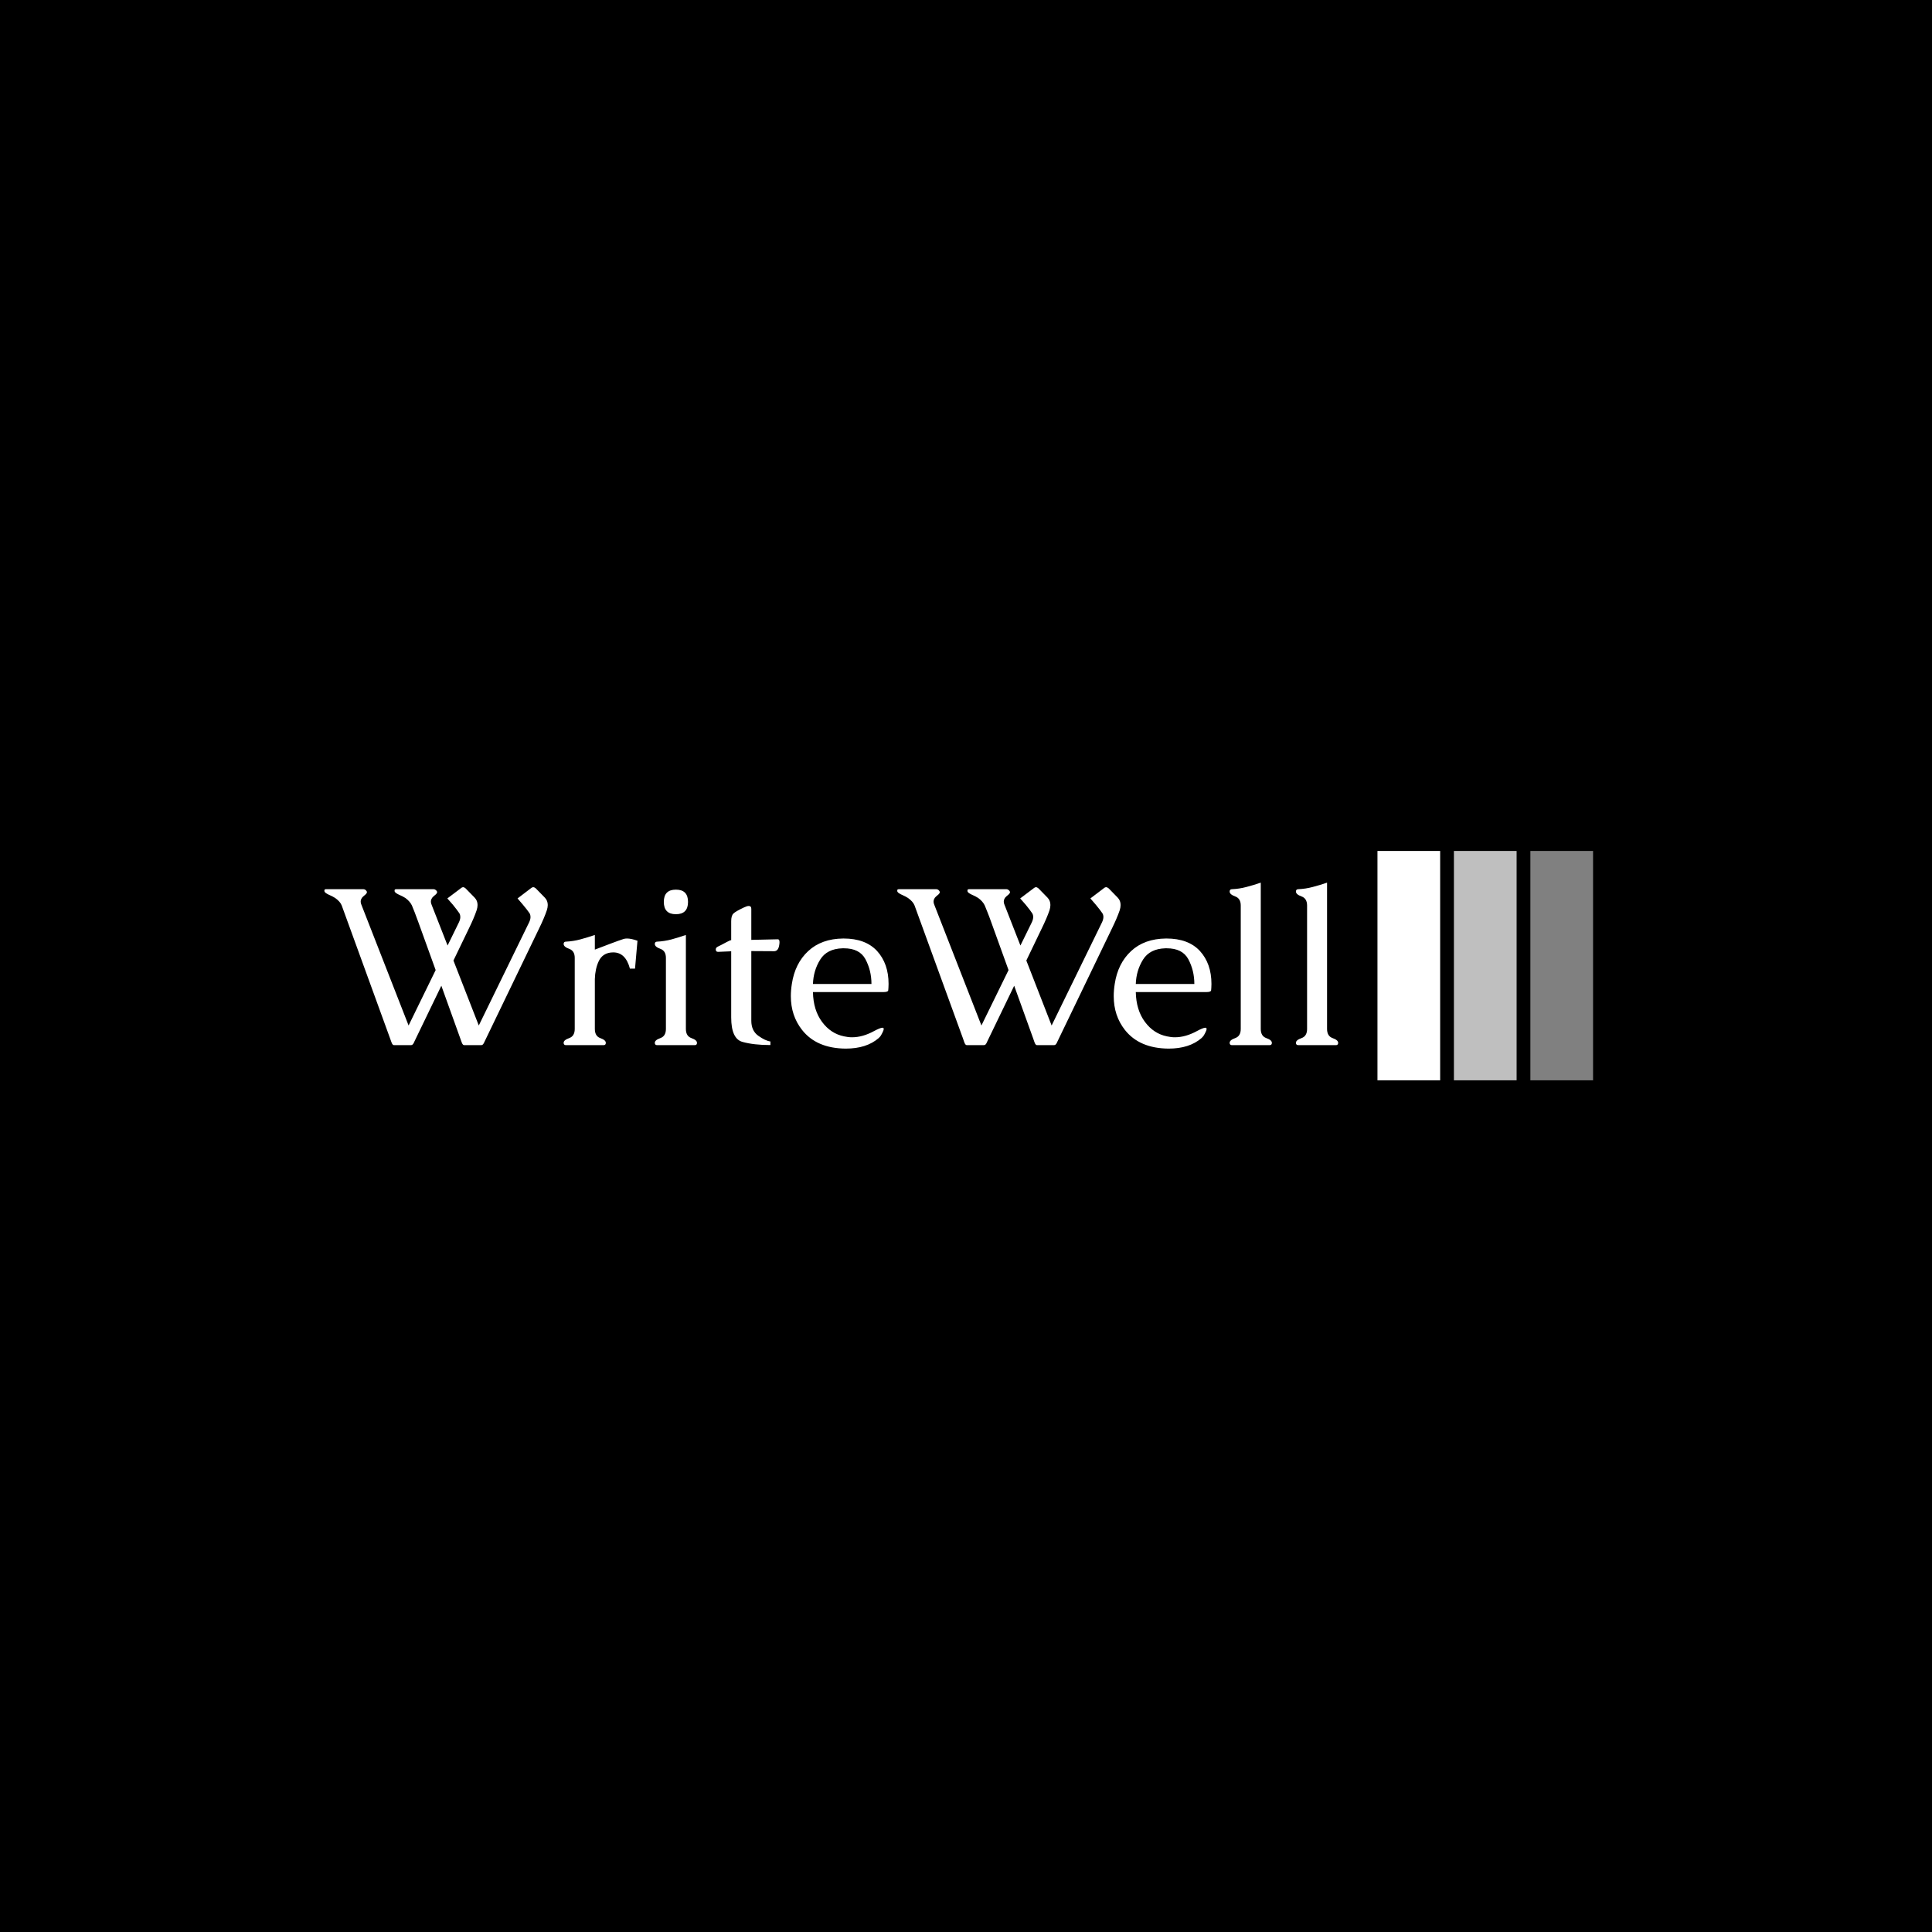 <svg xmlns="http://www.w3.org/2000/svg" version="1.1" xmlns:xlink="http://www.w3.org/1999/xlink" xmlns:svgjs="http://svgjs.dev/svgjs" width="1500" height="1500" viewBox="0 0 1500 1500"><rect width="1500" height="1500" fill="#000000"></rect><g transform="matrix(0.667,0,0,0.667,249.394,660.33)"><svg viewBox="0 0 396 71" data-background-color="#ffffff" preserveAspectRatio="xMidYMid meet" height="268" width="1500" xmlns="http://www.w3.org/2000/svg" xmlns:xlink="http://www.w3.org/1999/xlink"><g id="tight-bounds" transform="matrix(1,0,0,1,0.24,0.134)"><svg viewBox="0 0 395.52 70.732" height="70.732" width="395.52"><g><svg viewBox="0 0 500.267 89.465" height="70.732" width="395.52"><g transform="matrix(1,0,0,1,0,12.365)"><svg viewBox="0 0 395.52 64.736" height="64.736" width="395.52"><g id="textblocktransform"><svg viewBox="0 0 395.52 64.736" height="64.736" width="395.52" id="textblock"><g><svg viewBox="0 0 395.52 64.736" height="64.736" width="395.52"><g transform="matrix(1,0,0,1,0,0)"><svg width="395.52" viewBox="0.39 -35.72 222.83 36.48" height="64.736" data-palette-color="#003049"><path d="M8.54-30.83L8.54-30.83 18.9-4.32 24.85-16.5 21.02-27.1Q20.58-28.34 20.23-29.22 19.87-30.1 19.63-30.71L19.63-30.71Q19.19-31.62 18.19-32.35L18.19-32.35Q17.6-32.71 17.05-32.95 16.5-33.18 16.16-33.42L16.16-33.42Q15.97-33.54 15.84-33.76L15.84-33.76Q15.82-33.89 15.82-33.96L15.82-33.96Q15.82-34.06 15.84-34.13L15.84-34.13Q15.92-34.28 16.14-34.28L16.14-34.28 24.41-34.28Q24.63-34.28 24.83-34.13L24.83-34.13Q25.07-33.96 25.15-33.76L25.15-33.76Q25.17-33.69 25.17-33.64L25.17-33.64Q25.17-33.4 24.9-33.15L24.9-33.15Q24.66-32.93 24.35-32.68 24.05-32.42 23.9-32.06L23.9-32.06Q23.8-31.81 23.8-31.54L23.8-31.54Q23.8-31.2 23.97-30.83L23.97-30.83 27.47-21.9 29.98-27.03Q30.27-27.66 30.27-28.17L30.27-28.17Q30.27-28.61 30.08-28.96L30.08-28.96Q29.59-29.69 28.64-30.86L28.64-30.86 27.42-32.25 30.47-34.55Q30.66-34.72 30.88-34.72L30.88-34.72Q31.13-34.72 31.42-34.47L31.42-34.47 33.42-32.42Q34.06-31.76 34.06-30.81L34.06-30.81Q34.06-30.27 33.86-29.66L33.86-29.66Q33.28-27.93 32.13-25.59L32.13-25.59 28.76-18.6 34.33-4.32 45.41-27.03Q45.7-27.66 45.7-28.17L45.7-28.17Q45.7-28.61 45.51-28.96L45.51-28.96Q45.02-29.69 44.04-30.86L44.04-30.86 42.85-32.25 45.87-34.55Q46.07-34.72 46.29-34.72L46.29-34.72Q46.56-34.72 46.85-34.47L46.85-34.47 48.85-32.42Q49.49-31.76 49.49-30.81L49.49-30.81Q49.49-30.27 49.29-29.66L49.29-29.66Q48.71-27.93 47.56-25.59L47.56-25.59 35.6-0.78Q35.42-0.34 35.23-0.15L35.23-0.15Q35.08 0 34.84 0L34.84 0 31.18 0Q30.91 0 30.79-0.2L30.79-0.2Q30.69-0.27 30.52-0.76 30.35-1.25 30.27-1.46L30.27-1.46 26.1-13.06 20.17-0.78Q20-0.34 19.8-0.15L19.8-0.15Q19.65 0 19.41 0L19.41 0 15.75 0Q15.48 0 15.36-0.2L15.36-0.2Q15.26-0.27 15.09-0.76 14.92-1.25 14.84-1.46L14.84-1.46 4.2-30.71Q3.86-31.57 2.76-32.35L2.76-32.35Q2.17-32.71 1.62-32.95 1.07-33.18 0.73-33.42L0.73-33.42Q0.54-33.54 0.42-33.76L0.42-33.76Q0.39-33.89 0.39-33.96L0.39-33.96Q0.39-34.06 0.42-34.13L0.42-34.13Q0.49-34.28 0.71-34.28L0.71-34.28 8.98-34.28Q9.2-34.28 9.42-34.13L9.42-34.13Q9.64-33.94 9.72-33.76L9.72-33.76Q9.74-33.69 9.74-33.64L9.74-33.64Q9.74-33.4 9.47-33.15L9.47-33.15Q9.23-32.93 8.92-32.68 8.62-32.42 8.47-32.06L8.47-32.06Q8.37-31.81 8.37-31.54L8.37-31.54Q8.37-31.2 8.54-30.83ZM59.84-14.53L59.84-14.53 59.84-3.56Q59.84-1.98 61.04-1.55 62.25-1.12 62.25-0.51L62.25-0.51Q62.25 0 61.77 0L61.77 0 53.49 0Q52.98 0 52.98-0.51L52.98-0.51Q52.98-1.12 54.2-1.55 55.42-1.98 55.42-3.56L55.42-3.56 55.42-19.19Q55.42-20.73 54.2-21.17 52.98-21.61 52.98-22.24L52.98-22.24Q52.98-22.75 53.49-22.75L53.49-22.75Q55.1-22.83 56.67-23.25 58.25-23.68 59.84-24.22L59.84-24.22 59.84-21 63.23-22.29Q65.11-23 66.16-23.34L66.16-23.34Q66.48-23.44 66.92-23.44L66.92-23.44Q67.82-23.44 69.21-22.95L69.21-22.95 68.67-16.82 67.55-16.82Q66.6-20.39 63.89-20.39L63.89-20.39Q63.62-20.39 63.35-20.36L63.35-20.36Q61.5-20.14 60.7-18.47 59.91-16.8 59.84-14.53ZM77.66-34.18L77.66-34.18Q80.32-34.18 80.32-31.49L80.32-31.49Q80.32-28.78 77.66-28.78L77.66-28.78Q75-28.78 75-31.49L75-31.49Q75-34.18 77.66-34.18ZM79.85-24.22L79.85-3.56Q79.85-1.98 81.07-1.55 82.29-1.12 82.29-0.51L82.29-0.51Q82.29 0 81.81 0L81.81 0 73.53 0Q73.02 0 73.02-0.51L73.02-0.51Q73.02-1.12 74.24-1.55 75.46-1.98 75.46-3.56L75.46-3.56 75.46-19.19Q75.46-20.73 74.24-21.17 73.02-21.61 73.02-22.24L73.02-22.24Q73.02-22.75 73.53-22.75L73.53-22.75Q75.14-22.83 76.72-23.25 78.29-23.68 79.85-24.22L79.85-24.22ZM89.81-6.1L89.81-20.63Q88.88-20.61 87.03-20.51L87.03-20.51 86.91-20.51Q86.44-20.51 86.42-21L86.42-21 86.42-21.04Q86.42-21.44 86.88-21.66L86.88-21.66Q87.37-21.88 88.91-22.71L88.91-22.71Q89.27-22.9 89.62-23.05L89.62-23.05Q89.69-23.07 89.81-23.07L89.81-23.07 89.81-27.25Q89.81-28.47 90.31-28.94 90.81-29.42 92.62-30.27L92.62-30.27Q93.28-30.59 93.67-30.59L93.67-30.59Q94.23-30.59 94.23-29.96L94.23-29.96 94.23-23.14 100.04-23.27 100.07-23.27Q100.43-23.27 100.43-22.63L100.43-22.63Q100.43-22.29 100.33-21.8L100.33-21.8Q100.09-20.65 99.24-20.65L99.24-20.65 94.23-20.68 94.23-5.37Q94.23-3.15 95.78-2.05 97.33-0.95 98.43-0.81L98.43-0.81 98.43-0.02Q94.79-0.02 92.3-0.71 89.81-1.39 89.81-6.1L89.81-6.1ZM103.14-13.45L103.14-13.45Q103.82-17.97 106.74-20.68 109.66-23.39 114.42-23.44L114.42-23.44 114.52-23.44Q119.33-23.44 121.87-20.7L121.87-20.7Q124.4-17.92 124.4-13.45L124.4-13.45Q124.38-12.48 124.33-12.07 124.28-11.67 123.33-11.67L123.33-11.67 107.78-11.67Q107.85-7.71 109.78-5.11 111.71-2.51 114.64-1.93L114.64-1.93Q115.49-1.73 116.37-1.73L116.37-1.73Q118.69-1.73 121.18-3.08L121.18-3.08Q122.57-3.83 123.06-3.83L123.06-3.83Q123.18-3.83 123.26-3.78L123.26-3.78Q123.33-3.71 123.33-3.56L123.33-3.56Q123.33-3.25 123.01-2.66L123.01-2.66Q122.72-2.08 122.54-1.88 122.35-1.68 122.21-1.54L122.21-1.54Q119.55 0.76 114.98 0.76L114.98 0.76Q108.58 0.71 105.39-3.34L105.39-3.34Q102.92-6.47 102.92-10.77L102.92-10.77Q102.92-12.06 103.14-13.45ZM107.78-13.45L107.78-13.45 120.64-13.45Q120.64-16.43 119.3-18.92L119.3-18.92Q118.01-21.29 114.57-21.29L114.57-21.29 114.3-21.29Q110.85-21.19 109.37-18.8 107.88-16.41 107.78-13.45ZM134.46-30.83L134.46-30.83 144.81-4.32 150.77-16.5 146.94-27.1Q146.5-28.34 146.14-29.22 145.79-30.1 145.54-30.71L145.54-30.71Q145.1-31.62 144.1-32.35L144.1-32.35Q143.52-32.71 142.97-32.95 142.42-33.18 142.08-33.42L142.08-33.42Q141.88-33.54 141.76-33.76L141.76-33.76Q141.74-33.89 141.74-33.96L141.74-33.96Q141.74-34.06 141.76-34.13L141.76-34.13Q141.83-34.28 142.05-34.28L142.05-34.28 150.33-34.28Q150.55-34.28 150.74-34.13L150.74-34.13Q150.99-33.96 151.06-33.76L151.06-33.76Q151.09-33.69 151.09-33.64L151.09-33.64Q151.09-33.4 150.82-33.15L150.82-33.15Q150.57-32.93 150.27-32.68 149.96-32.42 149.82-32.06L149.82-32.06Q149.72-31.81 149.72-31.54L149.72-31.54Q149.72-31.2 149.89-30.83L149.89-30.83 153.38-21.9 155.9-27.03Q156.19-27.66 156.19-28.17L156.19-28.17Q156.19-28.61 155.99-28.96L155.99-28.96Q155.51-29.69 154.55-30.86L154.55-30.86 153.33-32.25 156.38-34.55Q156.58-34.72 156.8-34.72L156.8-34.72Q157.04-34.72 157.34-34.47L157.34-34.47 159.34-32.42Q159.97-31.76 159.97-30.81L159.97-30.81Q159.97-30.27 159.78-29.66L159.78-29.66Q159.19-27.93 158.04-25.59L158.04-25.59 154.68-18.6 160.24-4.32 171.33-27.03Q171.62-27.66 171.62-28.17L171.62-28.17Q171.62-28.61 171.42-28.96L171.42-28.96Q170.93-29.69 169.96-30.86L169.96-30.86 168.76-32.25 171.79-34.55Q171.98-34.72 172.2-34.72L172.2-34.72Q172.47-34.72 172.77-34.47L172.77-34.47 174.77-32.42Q175.4-31.76 175.4-30.81L175.4-30.81Q175.4-30.27 175.21-29.66L175.21-29.66Q174.62-27.93 173.47-25.59L173.47-25.59 161.51-0.78Q161.34-0.34 161.14-0.15L161.14-0.15Q161 0 160.75 0L160.75 0 157.09 0Q156.82 0 156.7-0.2L156.7-0.2Q156.6-0.27 156.43-0.76 156.26-1.25 156.19-1.46L156.19-1.46 152.01-13.06 146.08-0.78Q145.91-0.34 145.72-0.15L145.72-0.15Q145.57 0 145.32 0L145.32 0 141.66 0Q141.39 0 141.27-0.2L141.27-0.2Q141.17-0.27 141-0.76 140.83-1.25 140.76-1.46L140.76-1.46 130.11-30.71Q129.77-31.57 128.67-32.35L128.67-32.35Q128.09-32.71 127.54-32.95 126.99-33.18 126.65-33.42L126.65-33.42Q126.45-33.54 126.33-33.76L126.33-33.76Q126.31-33.89 126.31-33.96L126.31-33.96Q126.31-34.06 126.33-34.13L126.33-34.13Q126.4-34.28 126.62-34.28L126.62-34.28 134.9-34.28Q135.12-34.28 135.34-34.13L135.34-34.13Q135.56-33.94 135.63-33.76L135.63-33.76Q135.66-33.69 135.66-33.64L135.66-33.64Q135.66-33.4 135.39-33.15L135.39-33.15Q135.14-32.93 134.84-32.68 134.53-32.42 134.39-32.06L134.39-32.06Q134.29-31.81 134.29-31.54L134.29-31.54Q134.29-31.2 134.46-30.83ZM174.11-13.45L174.11-13.45Q174.79-17.97 177.71-20.68 180.62-23.39 185.39-23.44L185.39-23.44 185.48-23.44Q190.29-23.44 192.83-20.7L192.83-20.7Q195.37-17.92 195.37-13.45L195.37-13.45Q195.35-12.48 195.3-12.07 195.25-11.67 194.3-11.67L194.3-11.67 178.74-11.67Q178.82-7.71 180.75-5.11 182.68-2.51 185.61-1.93L185.61-1.93Q186.46-1.73 187.34-1.73L187.34-1.73Q189.66-1.73 192.15-3.08L192.15-3.08Q193.54-3.83 194.03-3.83L194.03-3.83Q194.15-3.83 194.22-3.78L194.22-3.78Q194.3-3.71 194.3-3.56L194.3-3.56Q194.3-3.25 193.98-2.66L193.98-2.66Q193.69-2.08 193.5-1.88 193.32-1.68 193.17-1.54L193.17-1.54Q190.51 0.76 185.95 0.76L185.95 0.76Q179.55 0.71 176.35-3.34L176.35-3.34Q173.89-6.47 173.89-10.77L173.89-10.77Q173.89-12.06 174.11-13.45ZM178.74-13.45L178.74-13.45 191.61-13.45Q191.61-16.43 190.27-18.92L190.27-18.92Q188.97-21.29 185.53-21.29L185.53-21.29 185.26-21.29Q181.82-21.19 180.33-18.8 178.84-16.41 178.74-13.45ZM206.21-35.72L206.21-3.56Q206.21-1.98 207.43-1.55 208.65-1.12 208.65-0.51L208.65-0.51Q208.65 0 208.16 0L208.16 0 199.88 0Q199.37 0 199.37-0.51L199.37-0.51Q199.37-1.12 200.59-1.55 201.81-1.98 201.81-3.56L201.81-3.56 201.81-30.69Q201.81-32.25 200.59-32.69 199.37-33.13 199.37-33.76L199.37-33.76Q199.37-34.28 199.88-34.28L199.88-34.28Q201.5-34.35 203.07-34.77 204.65-35.18 206.21-35.72L206.21-35.72ZM220.78-35.72L220.78-3.56Q220.78-1.98 222-1.55 223.22-1.12 223.22-0.51L223.22-0.51Q223.22 0 222.73 0L222.73 0 214.46 0Q213.94 0 213.94-0.51L213.94-0.51Q213.94-1.12 215.17-1.55 216.39-1.98 216.39-3.56L216.39-3.56 216.39-30.69Q216.39-32.25 215.17-32.69 213.94-33.13 213.94-33.76L213.94-33.76Q213.94-34.28 214.46-34.28L214.46-34.28Q216.07-34.35 217.64-34.77 219.22-35.18 220.78-35.72L220.78-35.72Z" opacity="1" transform="matrix(1,0,0,1,0,0)" fill="#ffffff" class="wordmark-text-0" data-fill-palette-color="primary" id="text-0"></path></svg></g></svg></g></svg></g></svg></g><g transform="matrix(1,0,0,1,410.803,0)"><svg viewBox="0 0 89.465 89.465" height="89.465" width="89.465"><g data-palette-color="#c1121f"><rect width="24.454" height="89.465" fill="#ffffff" stroke="transparent" data-fill-palette-color="accent" x="0" fill-opacity="1"></rect><rect width="24.454" height="89.465" fill="#ffffff" stroke="transparent" data-fill-palette-color="accent" x="29.822" fill-opacity="0.75"></rect><rect width="24.454" height="89.465" fill="#ffffff" stroke="transparent" data-fill-palette-color="accent" x="59.643" fill-opacity="0.5"></rect></g></svg></g></svg></g><defs></defs></svg><rect width="395.52" height="70.732" fill="none" stroke="none" visibility="hidden"></rect></g></svg></g></svg>